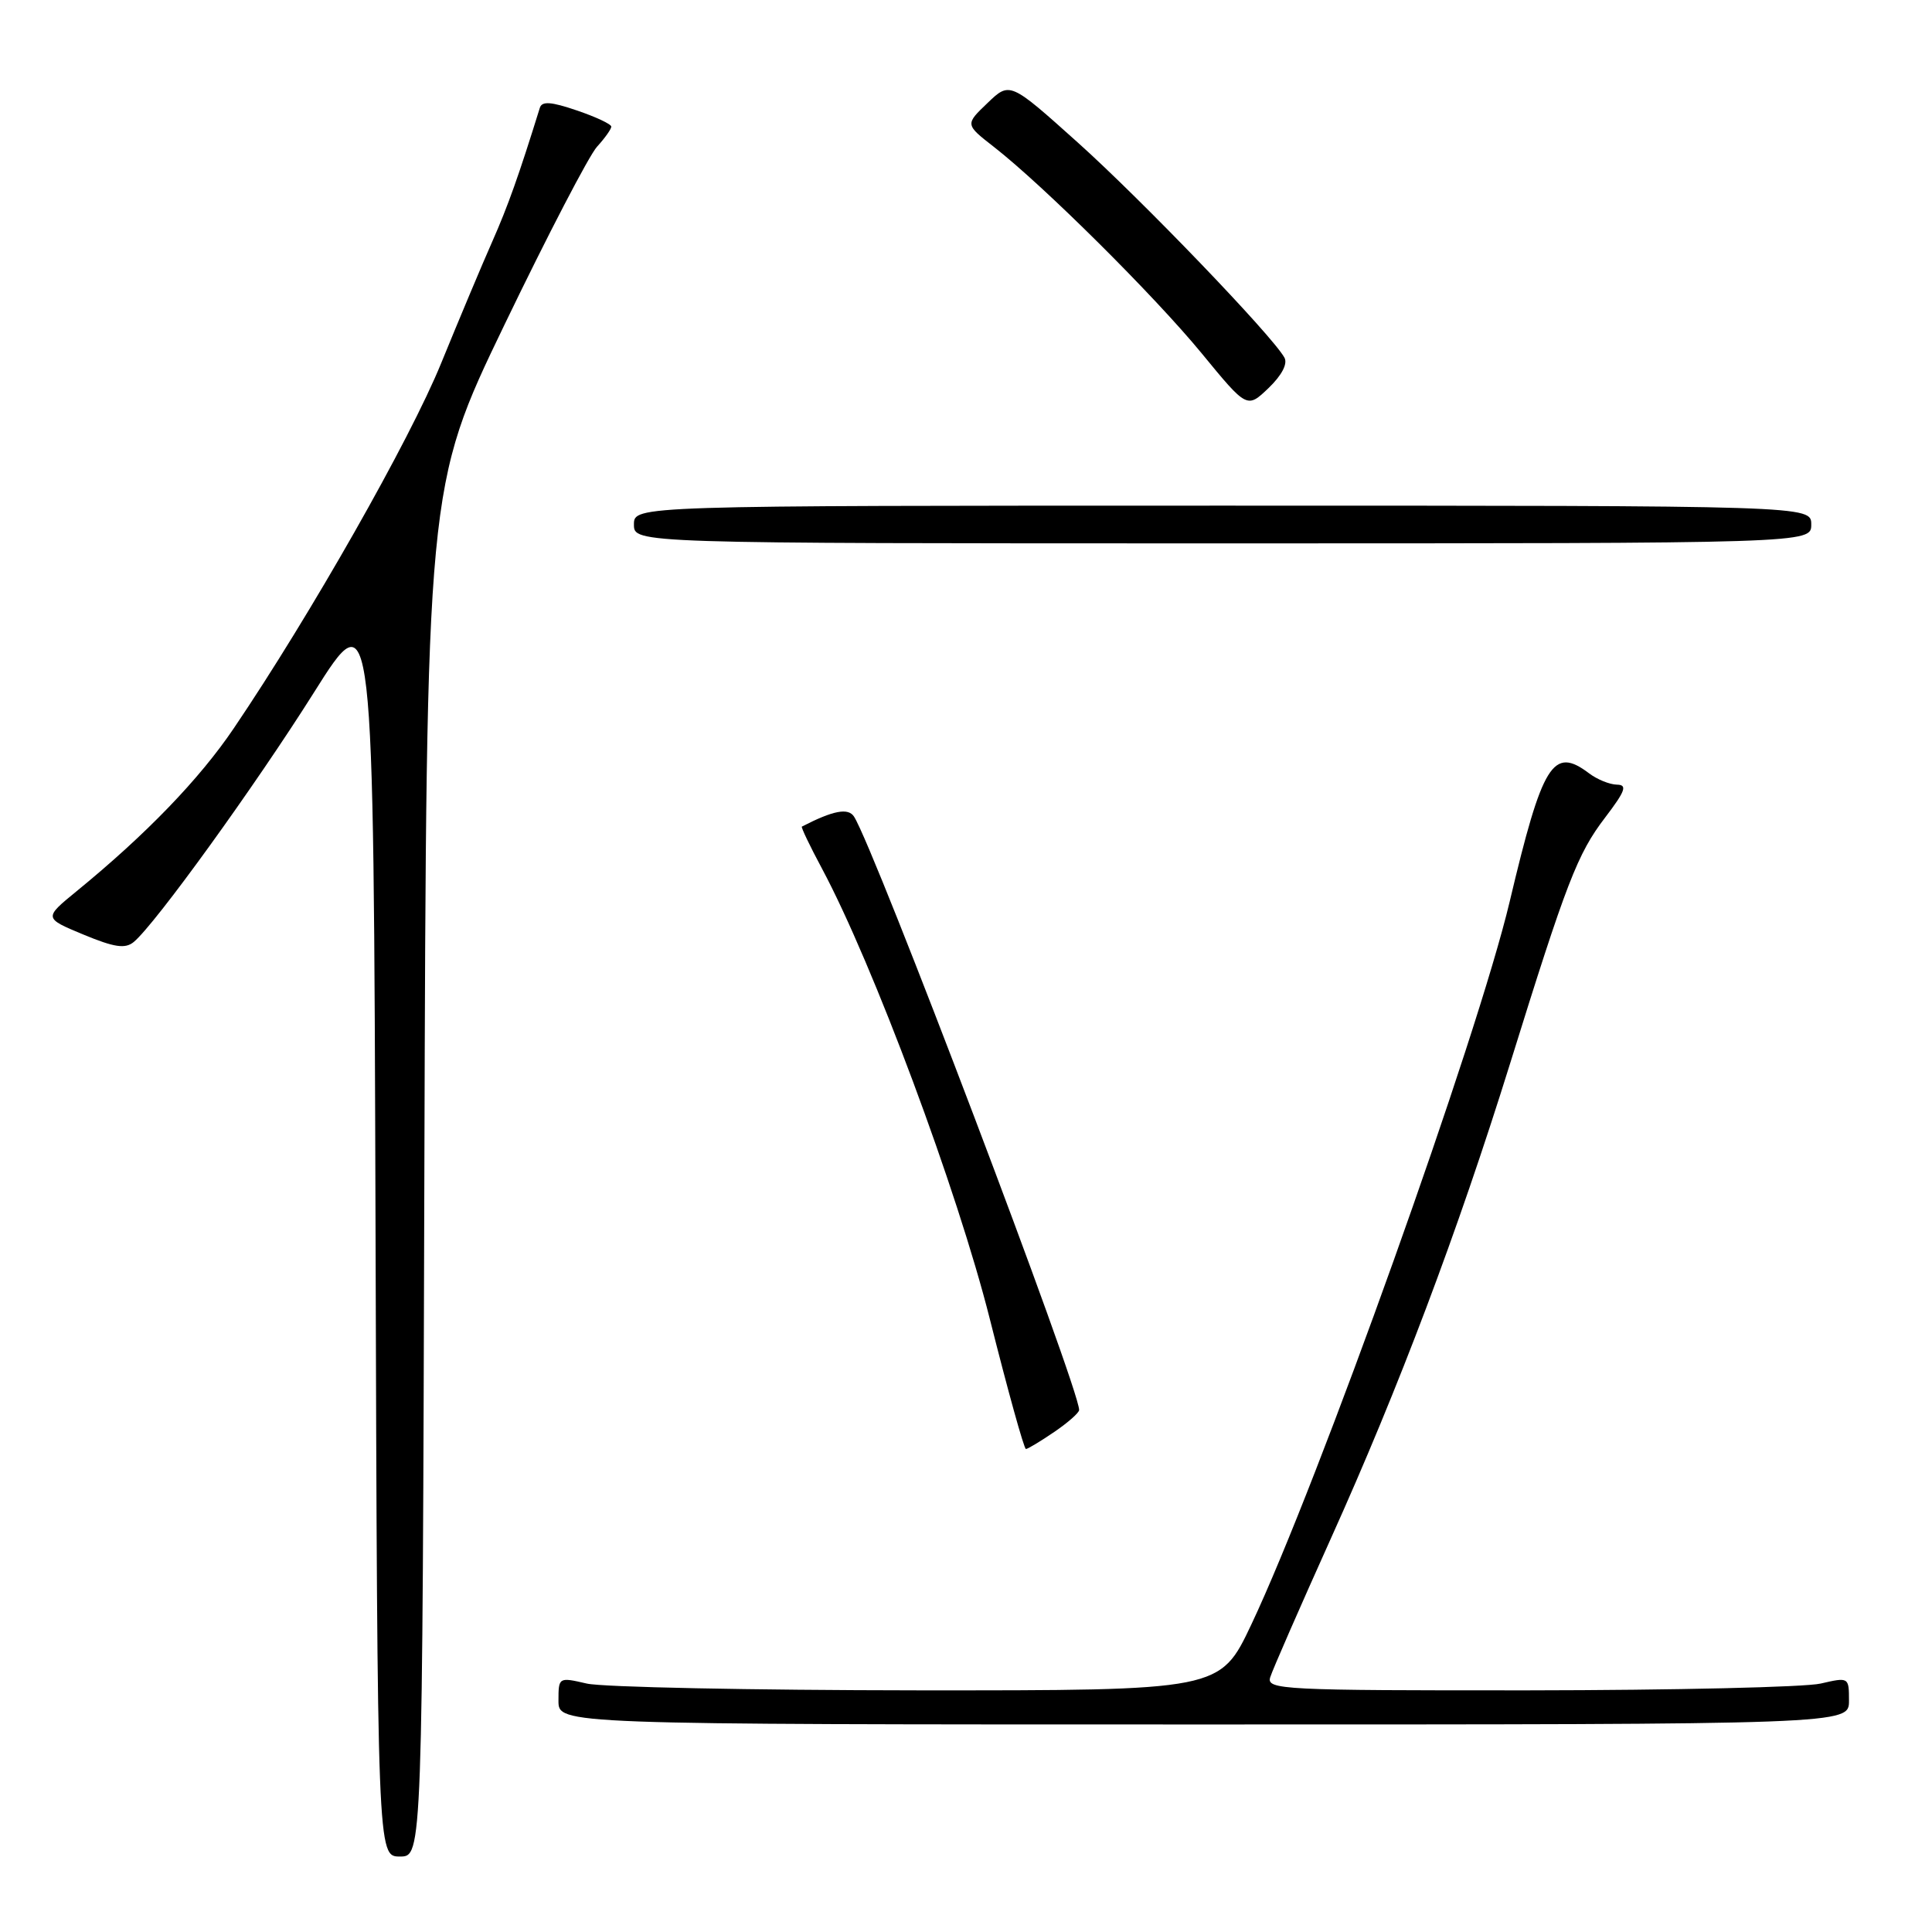 <?xml version="1.0" encoding="UTF-8" standalone="no"?>
<!DOCTYPE svg PUBLIC "-//W3C//DTD SVG 1.1//EN" "http://www.w3.org/Graphics/SVG/1.1/DTD/svg11.dtd" >
<svg xmlns="http://www.w3.org/2000/svg" xmlns:xlink="http://www.w3.org/1999/xlink" version="1.1" viewBox="0 0 256 256">
 <g >
 <path fill="currentColor"
d=" M 56.23 155.25 C 56.50 64.50 56.50 64.50 66.86 43.00 C 72.56 31.17 78.07 20.57 79.11 19.44 C 80.15 18.30 81.00 17.10 81.00 16.78 C 81.00 16.45 78.95 15.49 76.45 14.64 C 73.02 13.47 71.81 13.38 71.53 14.29 C 68.75 23.25 67.29 27.34 65.24 31.98 C 63.89 35.02 60.84 42.29 58.45 48.14 C 54.31 58.30 41.11 81.54 30.98 96.50 C 26.43 103.24 19.34 110.58 10.15 118.09 C 5.80 121.65 5.80 121.65 11.04 123.83 C 15.16 125.54 16.59 125.75 17.72 124.82 C 20.57 122.46 33.83 104.09 41.58 91.79 C 49.50 79.20 49.50 79.20 49.76 162.60 C 50.01 246.00 50.01 246.00 52.99 246.00 C 55.97 246.00 55.97 246.00 56.23 155.25 Z  M 245.00 225.36 C 245.00 222.23 244.97 222.22 241.25 223.08 C 239.19 223.56 221.81 223.96 202.63 223.98 C 169.88 224.00 167.80 223.89 168.31 222.25 C 168.60 221.29 172.23 213.01 176.35 203.85 C 185.36 183.87 193.12 163.30 200.07 141.00 C 207.59 116.82 209.02 113.13 212.68 108.34 C 215.38 104.79 215.67 103.99 214.24 103.97 C 213.28 103.95 211.63 103.28 210.56 102.47 C 205.78 98.86 204.39 101.12 200.04 119.47 C 195.76 137.51 174.69 196.46 165.81 215.25 C 161.67 224.00 161.67 224.00 121.58 223.98 C 99.54 223.96 79.81 223.56 77.75 223.08 C 74.03 222.22 74.00 222.23 74.00 225.36 C 74.00 228.50 74.00 228.50 159.50 228.50 C 245.00 228.50 245.00 228.50 245.00 225.36 Z  M 139.68 189.75 C 141.50 188.51 142.99 187.20 142.99 186.83 C 143.02 183.96 115.88 112.43 113.16 108.20 C 112.39 107.01 110.40 107.39 106.25 109.53 C 106.12 109.60 107.31 112.10 108.91 115.08 C 115.69 127.76 126.85 157.69 131.15 174.75 C 133.54 184.24 135.69 192.00 135.94 192.00 C 136.18 192.00 137.86 190.99 139.68 189.75 Z  M 240.00 69.50 C 240.00 67.00 240.00 67.00 162.00 67.00 C 84.00 67.00 84.00 67.00 84.00 69.50 C 84.00 72.00 84.00 72.00 162.00 72.00 C 240.00 72.00 240.00 72.00 240.00 69.50 Z  M 170.19 47.38 C 168.56 44.45 151.29 26.49 142.83 18.90 C 133.81 10.81 133.81 10.81 130.85 13.65 C 127.88 16.49 127.88 16.49 131.69 19.46 C 138.28 24.60 152.97 39.20 159.23 46.82 C 165.24 54.14 165.24 54.14 168.09 51.42 C 169.85 49.72 170.65 48.20 170.19 47.38 Z "/>
</g>
</svg>